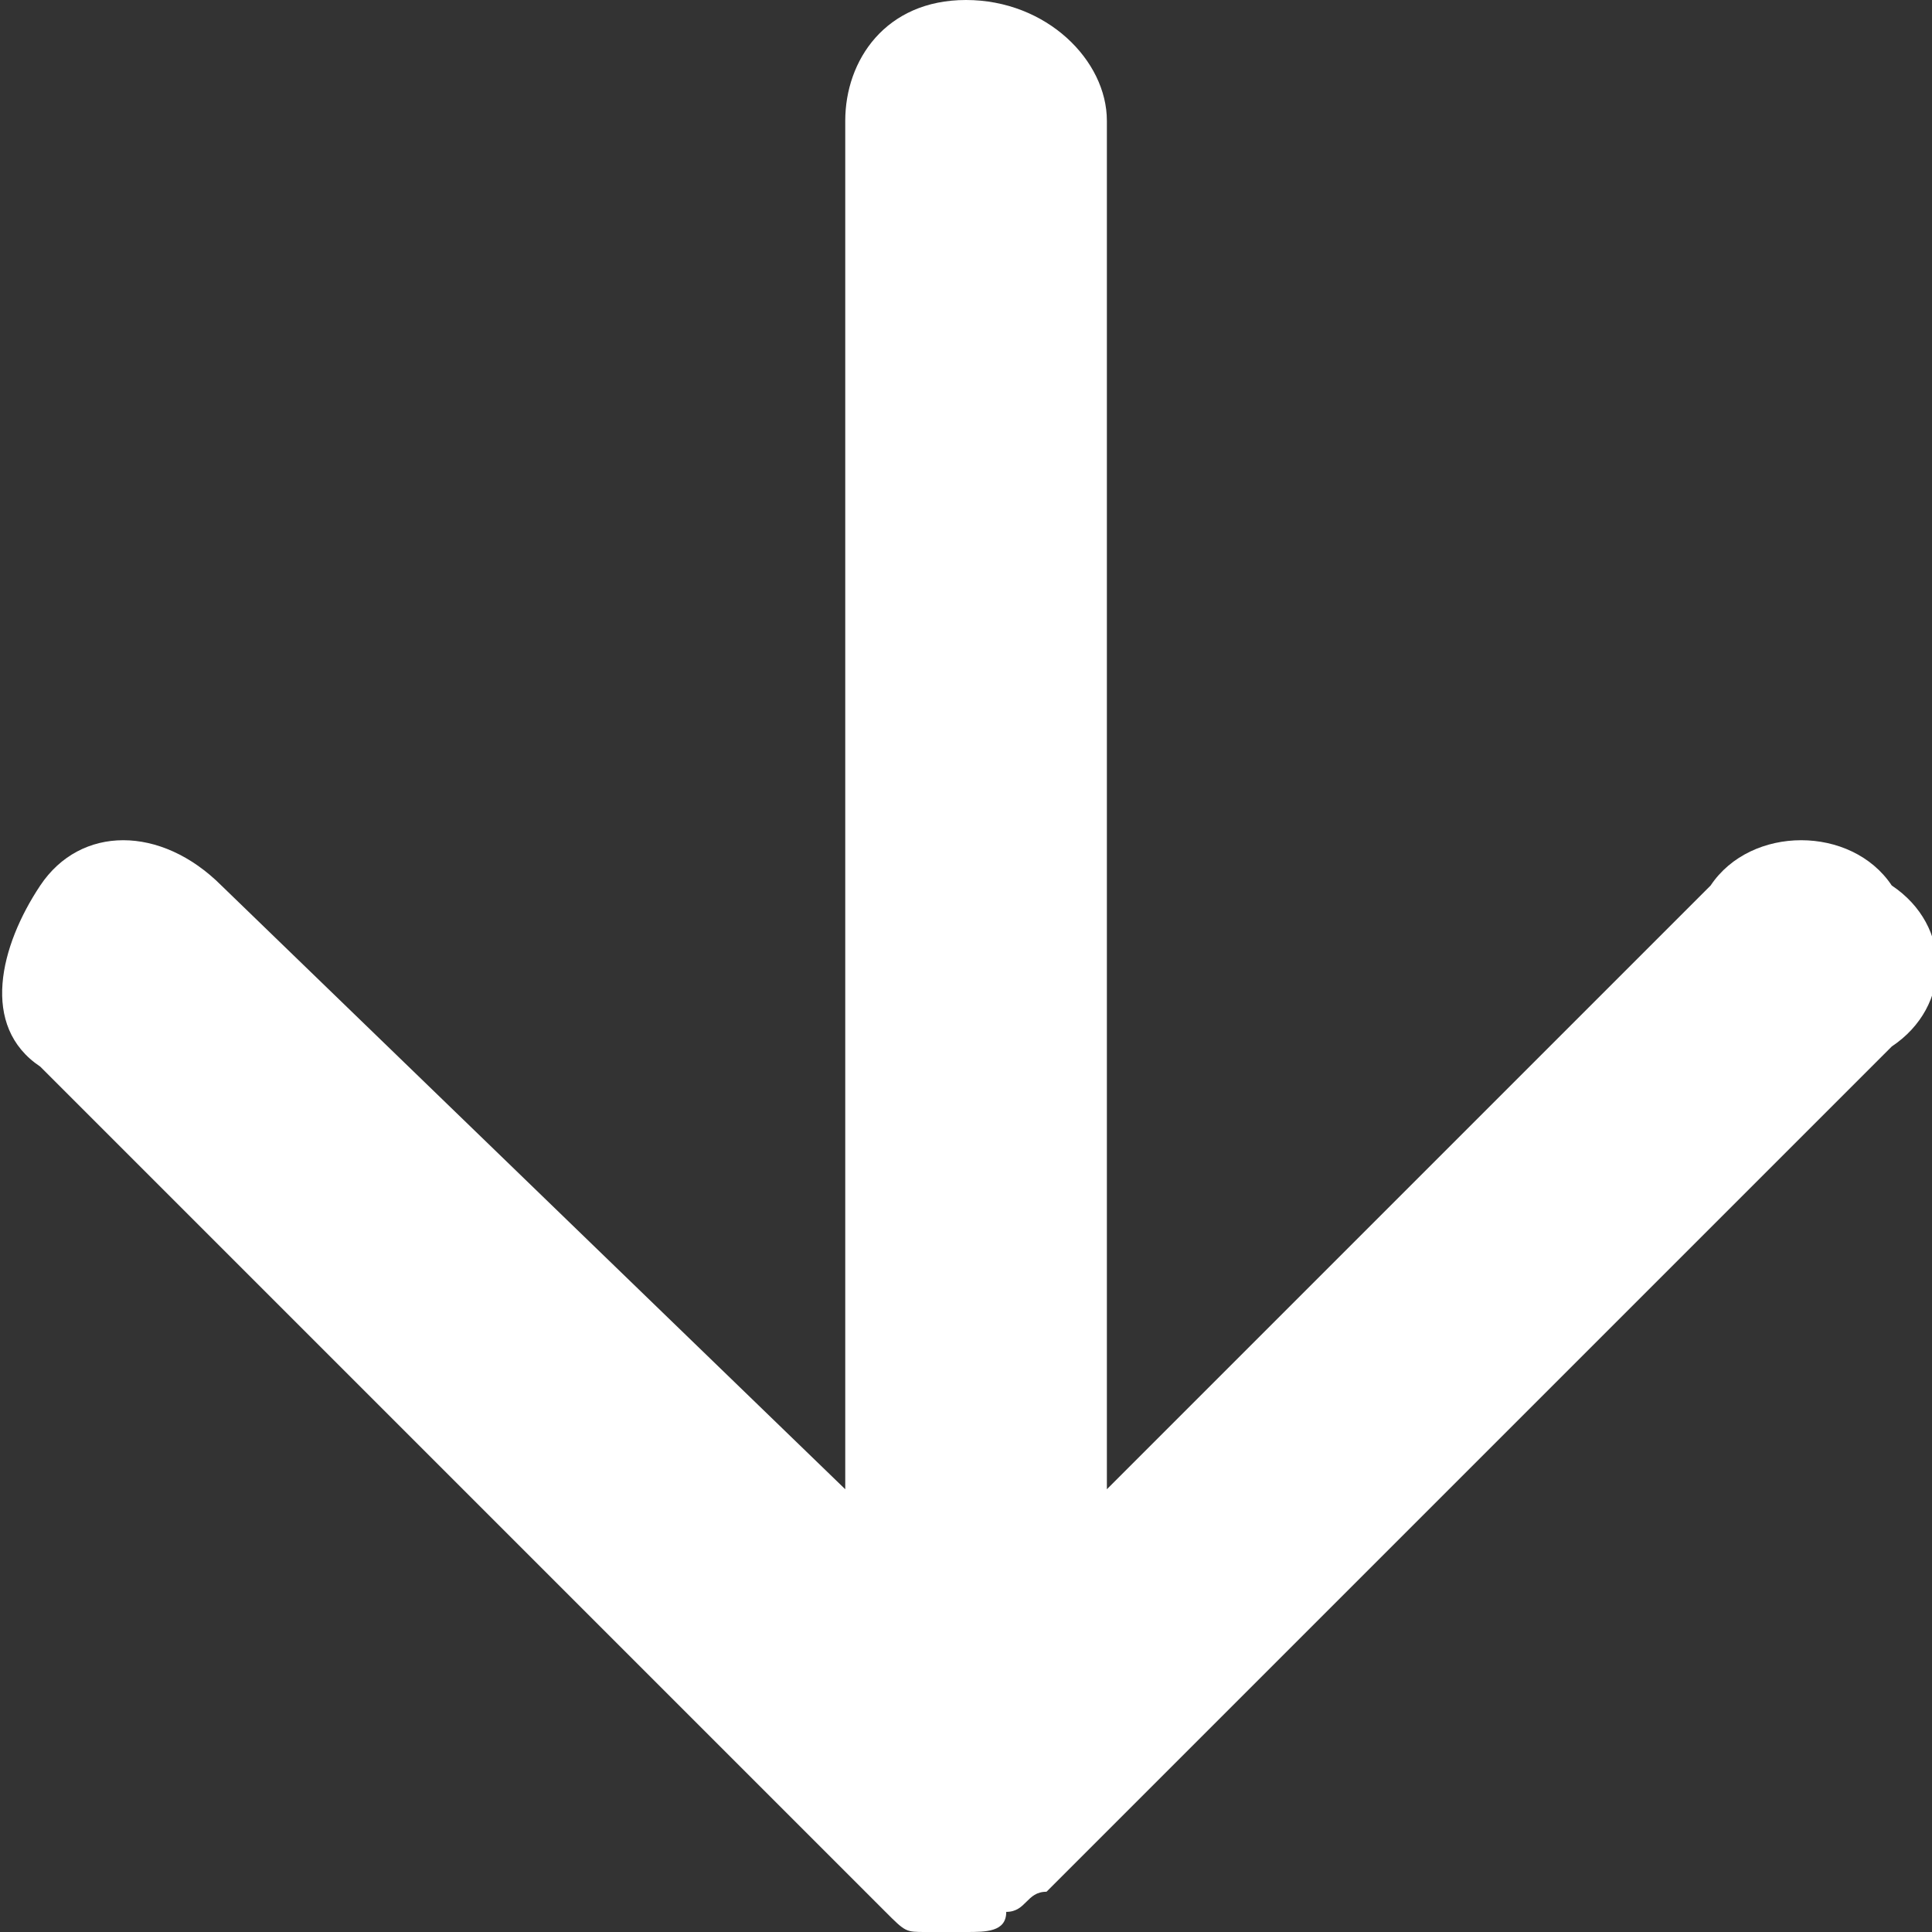 <?xml version="1.0" encoding="utf-8"?>
<!-- Generator: Adobe Illustrator 23.0.1, SVG Export Plug-In . SVG Version: 6.00 Build 0)  -->
<svg version="1.1" id="Layer_1" xmlns="http://www.w3.org/2000/svg" xmlns:xlink="http://www.w3.org/1999/xlink" x="0px" y="0px"
	 viewBox="0 0 9.6 9.6" style="enable-background:new 0 0 9.6 9.6;" xml:space="preserve">
<rect x="0" y="0" width="9.6" height="9.6" fill="#333333" stroke="none"/>
<style type="text/css">
	.st0{fill:#FFFFFF;}
</style>
<path class="st0" d="M9.4,4.4c-0.2-0.3-0.7-0.3-0.9,0L5.5,7.4V0.6C5.5,0.3,5.2,0,4.8,0S4.2,0.3,4.2,0.6v6.8L1.1,4.4
	c-0.3-0.3-0.7-0.3-0.9,0s-0.3,0.7,0,0.9l4.2,4.2c0.1,0.1,0.1,0.1,0.2,0.1c0.1,0,0.1,0,0.2,0c0,0,0,0,0,0c0,0,0,0,0,0s0,0,0,0
	c0.1,0,0.2,0,0.2-0.1c0.1,0,0.1-0.1,0.2-0.1c0,0,0,0,0,0l4.2-4.2C9.7,5,9.7,4.6,9.4,4.4z"/>
</svg>
